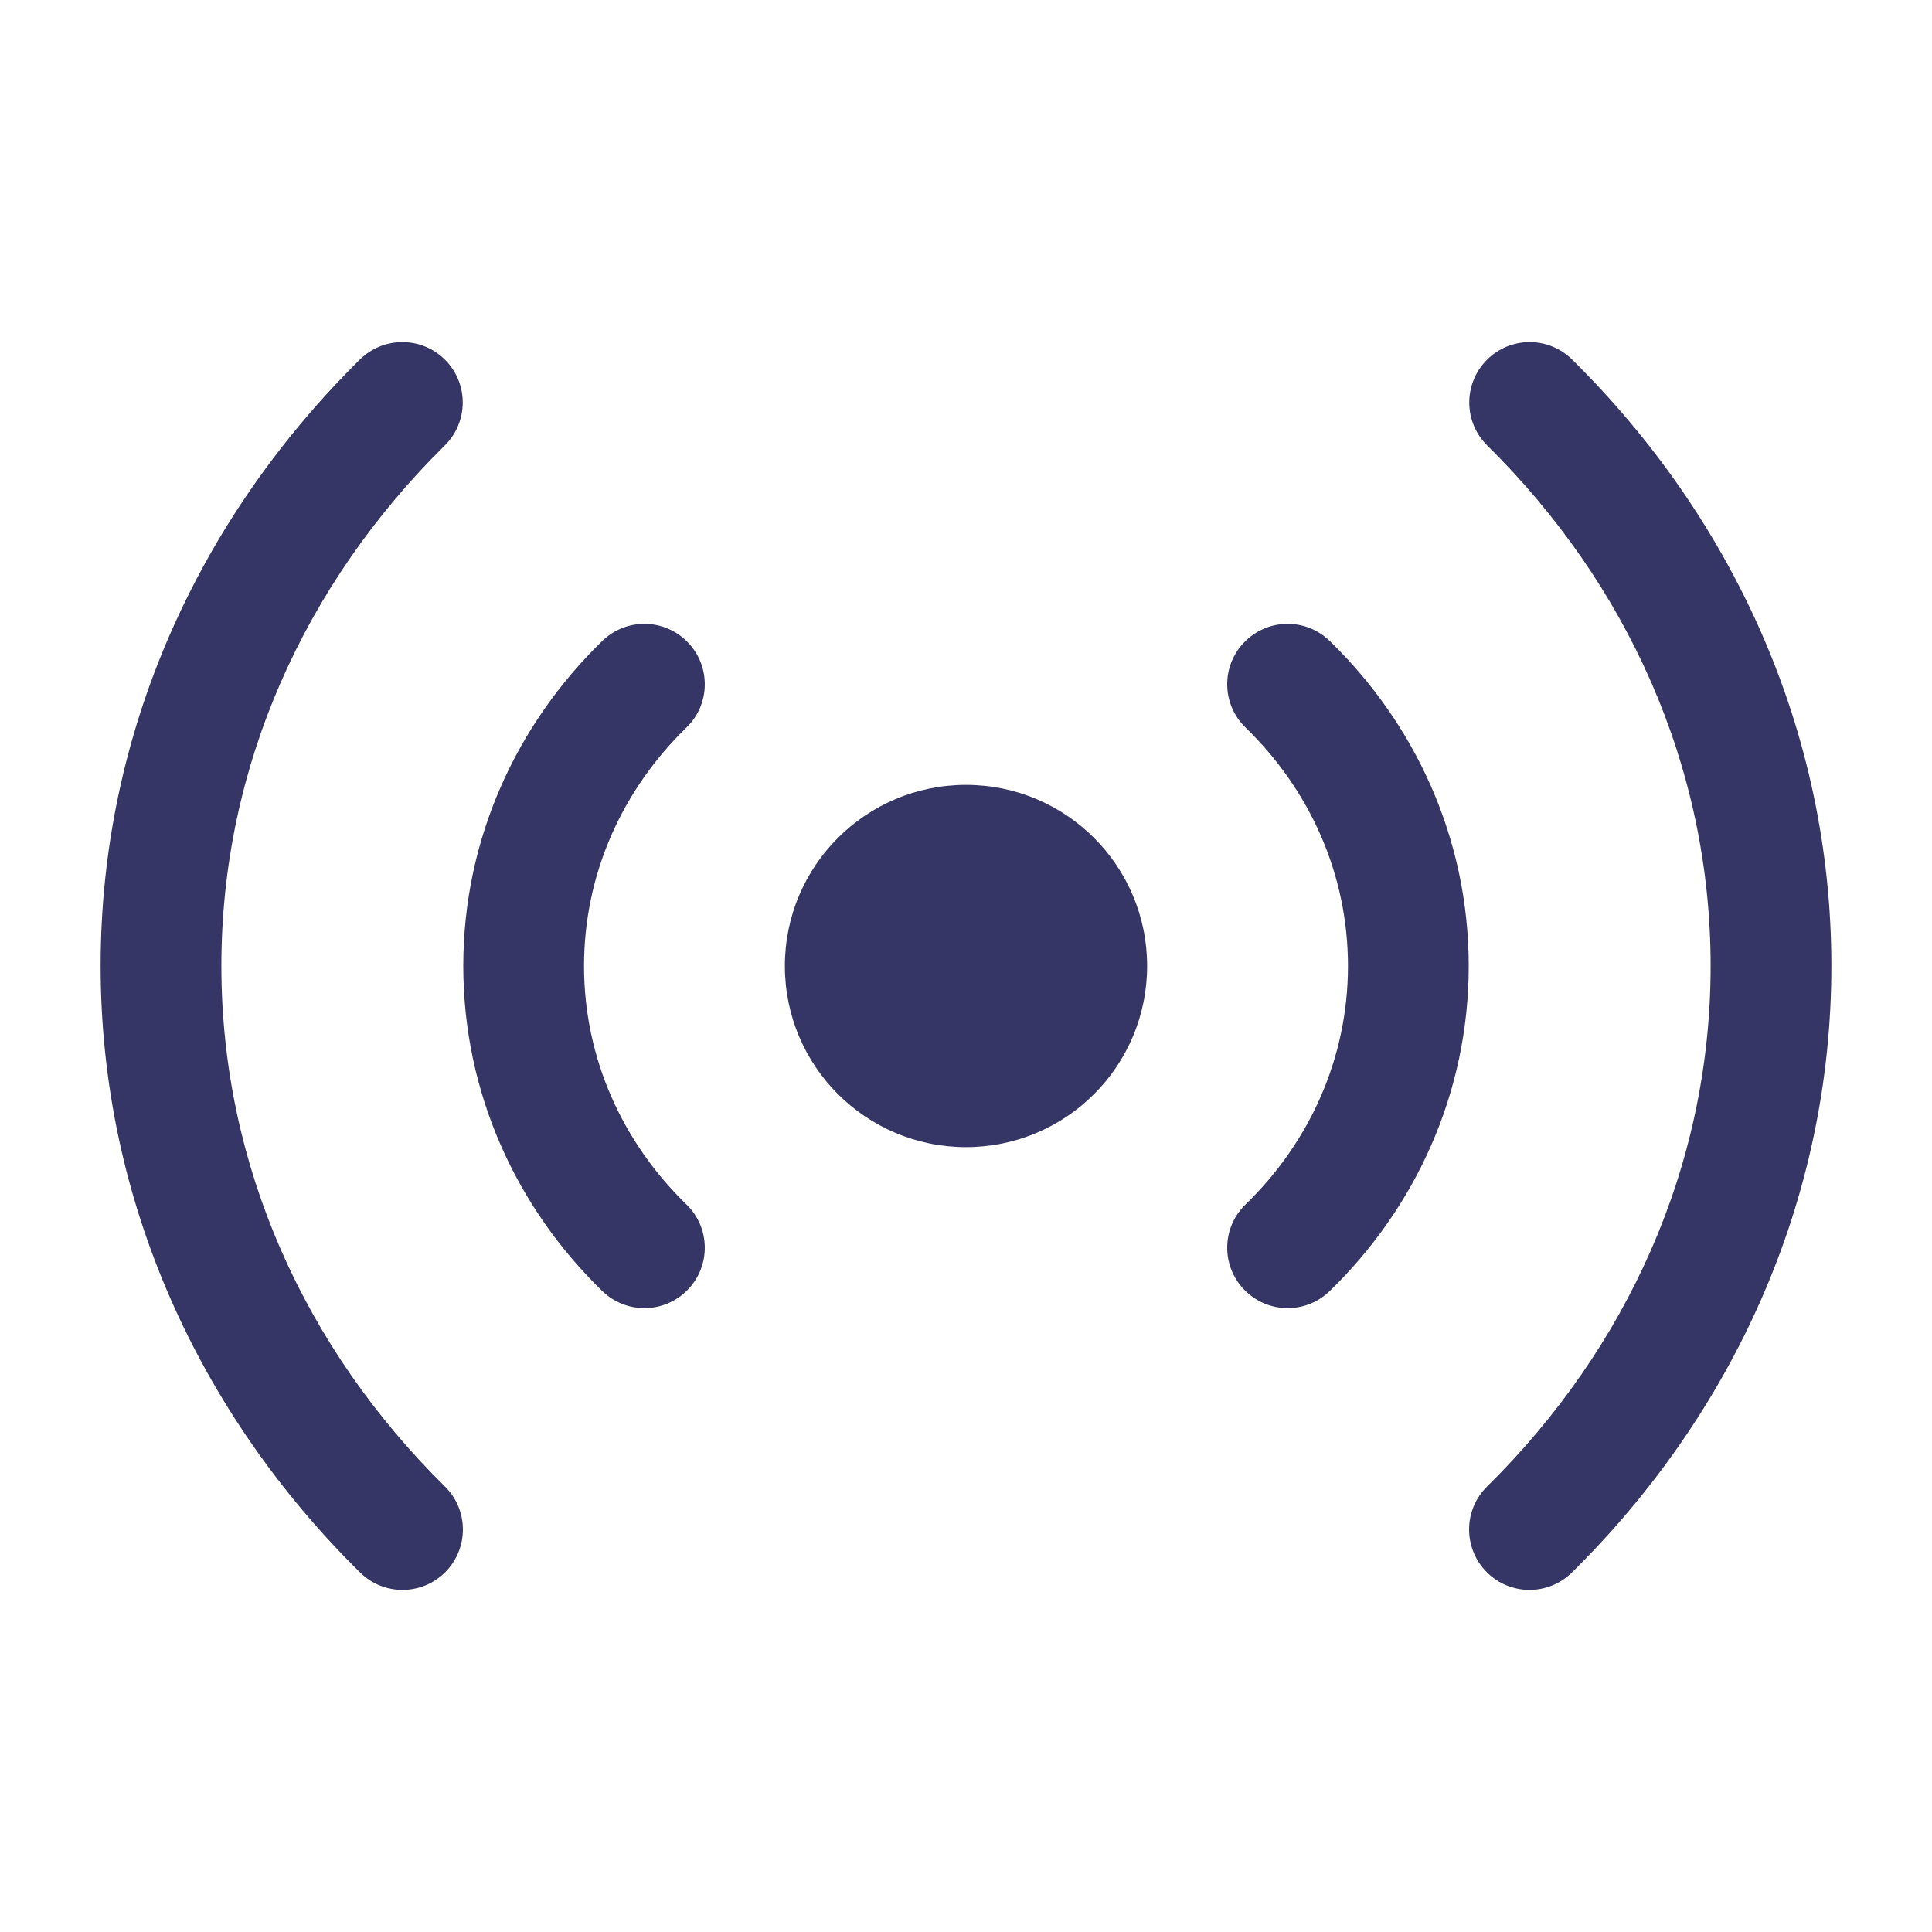 <svg width="24" height="24" viewBox="0 0 24 24" fill="none" xmlns="http://www.w3.org/2000/svg">
<path d="M21.25 11.999C21.25 9.513 20.205 7.241 18.475 5.534C18.18 5.243 18.177 4.768 18.468 4.473C18.759 4.178 19.234 4.175 19.529 4.466C21.519 6.43 22.75 9.078 22.75 11.999C22.75 14.921 21.518 17.57 19.527 19.534C19.232 19.825 18.757 19.822 18.466 19.527C18.175 19.232 18.178 18.757 18.473 18.466C20.205 16.758 21.25 14.486 21.25 11.999Z" fill="#353566"/>
<path d="M9.75 12C9.75 10.757 10.757 9.75 12 9.75C13.243 9.75 14.25 10.757 14.25 12C14.25 13.243 13.243 14.25 12 14.25C10.757 14.25 9.75 13.243 9.75 12Z" fill="#353566"/>
<path d="M15.473 9.038C16.265 9.807 16.745 10.852 16.745 12C16.745 13.148 16.265 14.193 15.473 14.962C15.175 15.25 15.168 15.725 15.457 16.022C15.746 16.32 16.22 16.327 16.518 16.038C17.581 15.006 18.245 13.58 18.245 12C18.245 10.42 17.581 8.994 16.518 7.962C16.22 7.673 15.746 7.68 15.457 7.978C15.168 8.275 15.175 8.75 15.473 9.038Z" fill="#353566"/>
<path d="M2.75 11.999C2.75 9.513 3.795 7.241 5.525 5.534C5.82 5.243 5.823 4.768 5.532 4.473C5.241 4.178 4.766 4.175 4.471 4.466C2.481 6.43 1.25 9.078 1.25 11.999C1.25 14.921 2.482 17.57 4.473 19.534C4.768 19.825 5.243 19.822 5.534 19.527C5.825 19.232 5.822 18.757 5.527 18.466C3.795 16.758 2.75 14.486 2.75 11.999Z" fill="#353566"/>
<path d="M8.527 9.038C7.735 9.807 7.255 10.852 7.255 12C7.255 13.148 7.735 14.193 8.527 14.962C8.825 15.25 8.832 15.725 8.543 16.022C8.254 16.32 7.78 16.327 7.482 16.038C6.419 15.006 5.755 13.58 5.755 12C5.755 10.42 6.419 8.994 7.482 7.962C7.78 7.673 8.254 7.68 8.543 7.978C8.832 8.275 8.825 8.75 8.527 9.038Z" fill="#353566"/>
</svg>
